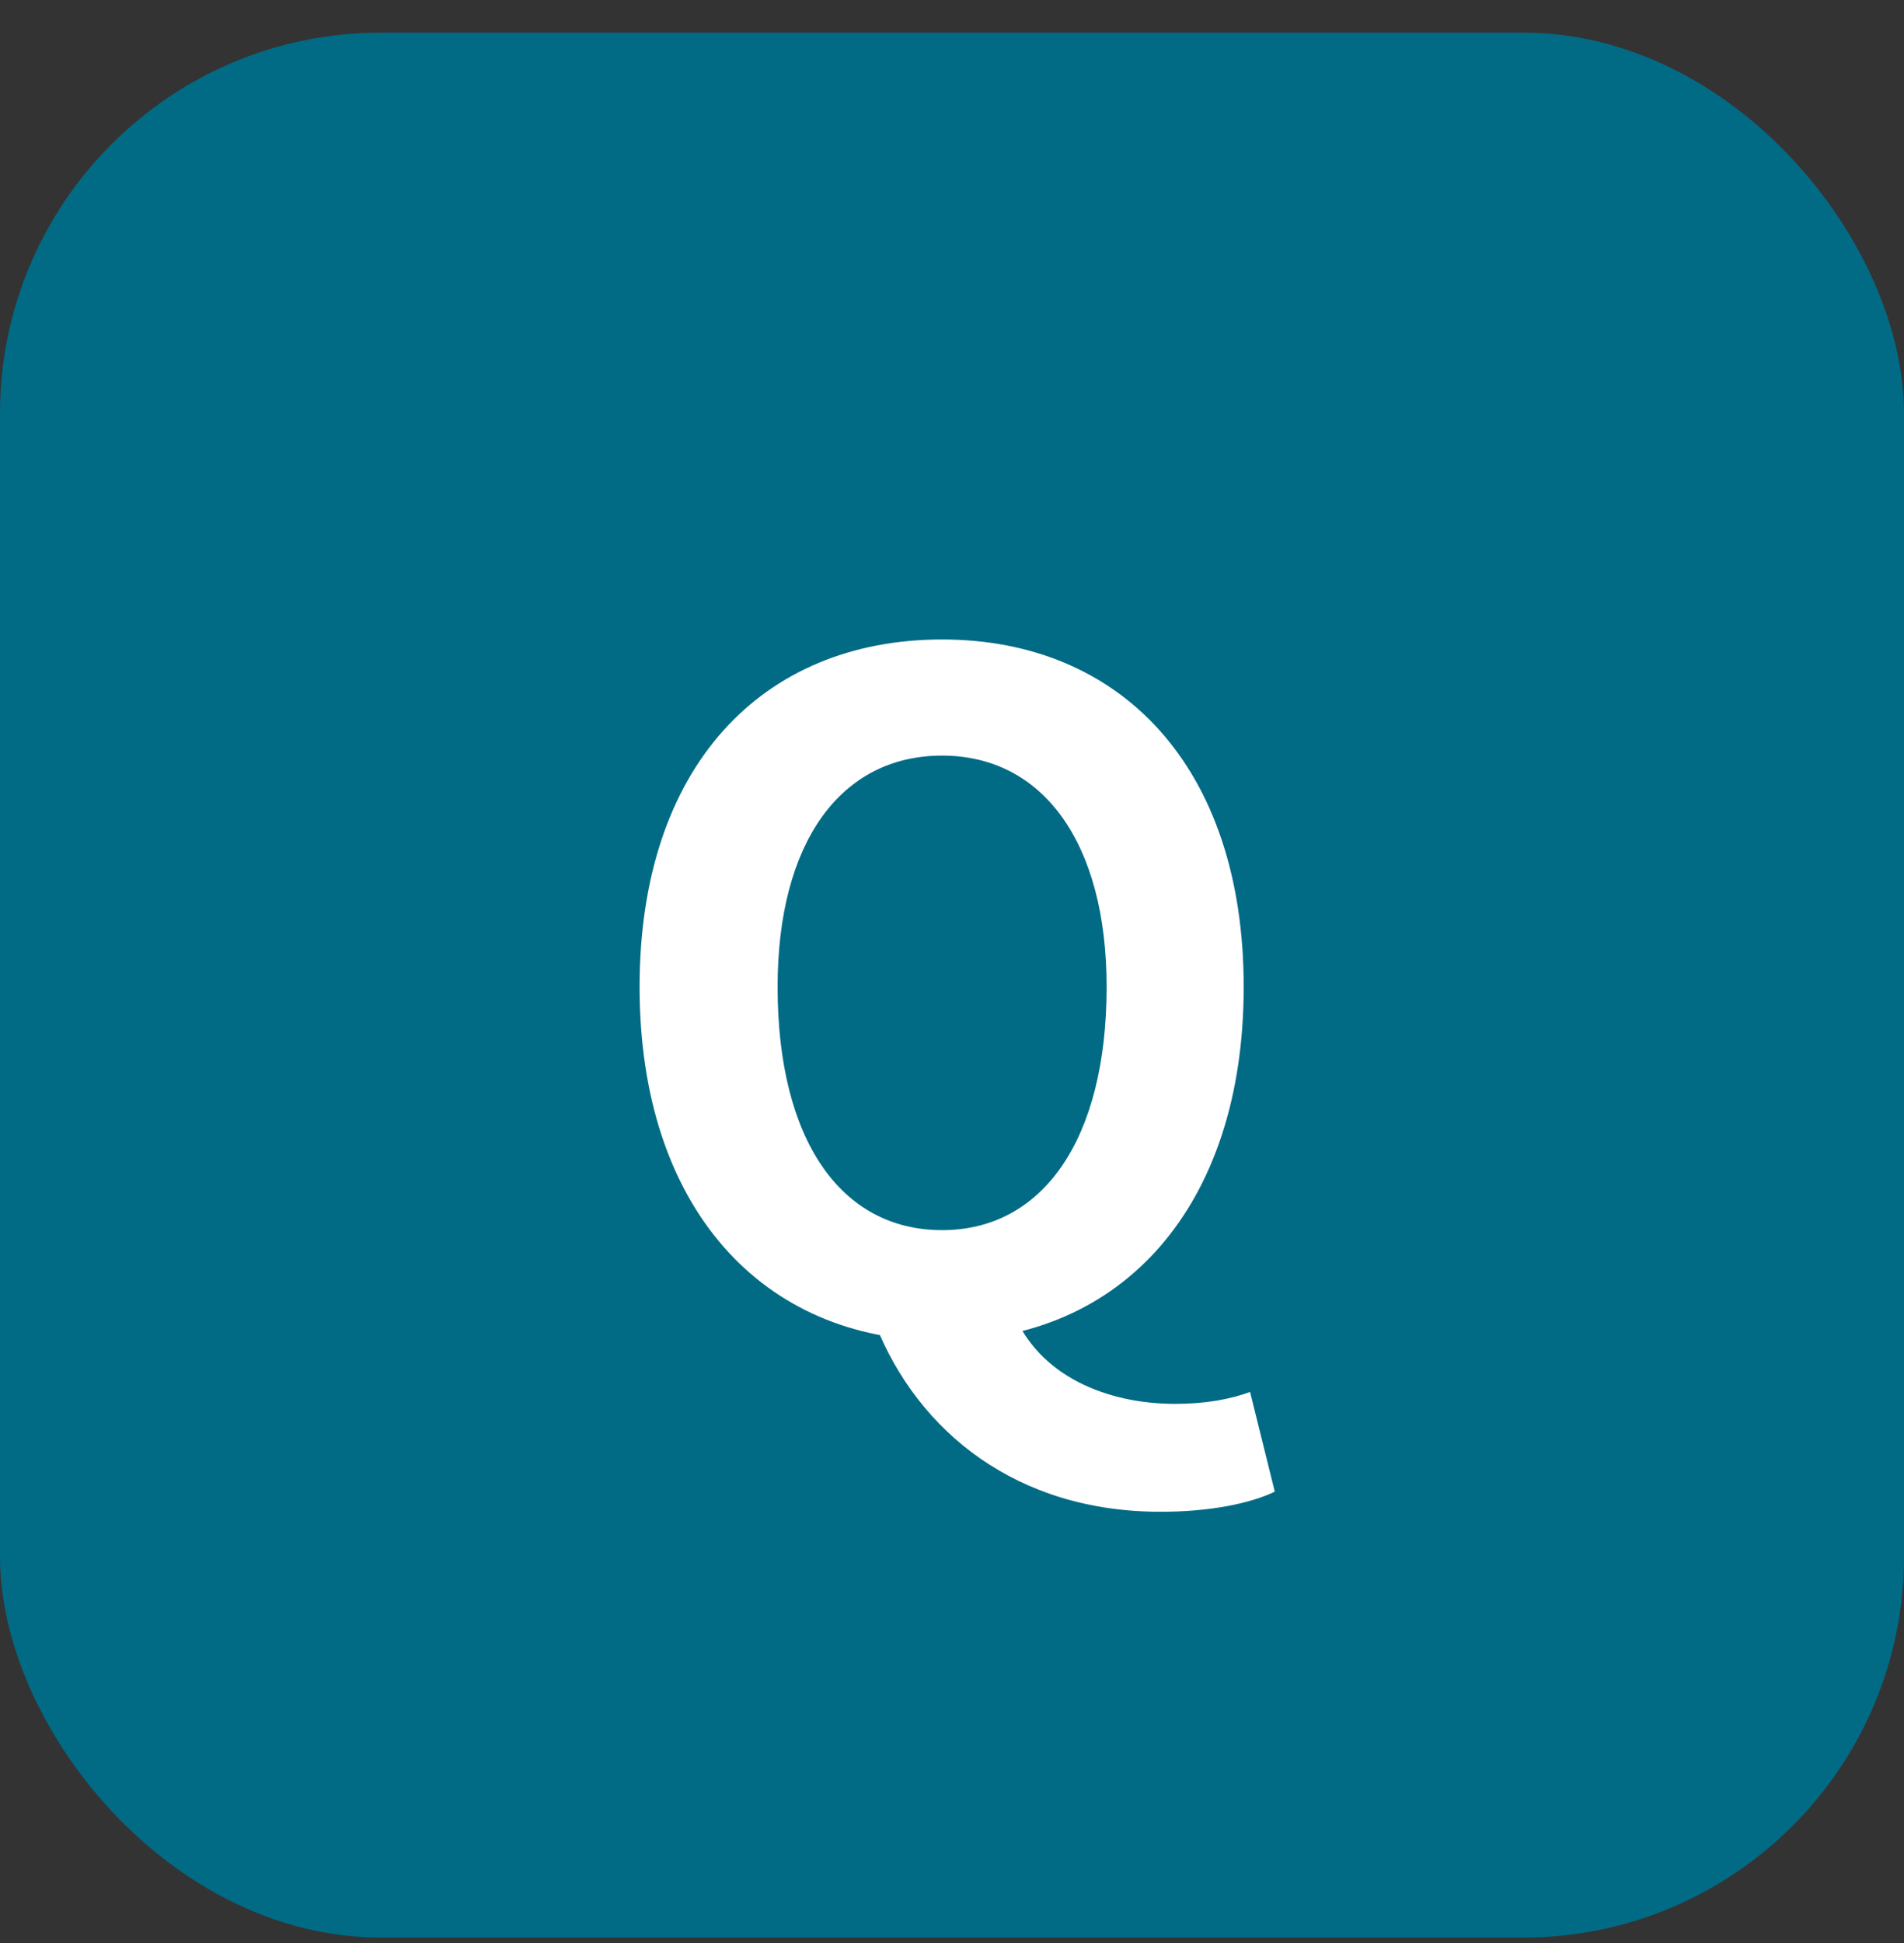 <svg width="50" height="51" viewBox="0 0 50 51" fill="none" xmlns="http://www.w3.org/2000/svg">
<rect x="0" y="0" width="50" height="51" fill="#333333" stroke="none"/>
<rect y="0.857" width="50" height="50" rx="10" fill="#016B86"/>
<path d="M24.74 35.193C20.012 35.193 16.796 31.689 16.796 25.905C16.796 20.121 20.012 16.785 24.74 16.785C29.444 16.785 32.66 20.145 32.66 25.905C32.66 31.689 29.444 35.193 24.74 35.193ZM24.74 32.289C27.38 32.289 29.06 29.913 29.06 25.905C29.06 22.113 27.38 19.833 24.74 19.833C22.076 19.833 20.42 22.113 20.42 25.905C20.42 29.913 22.076 32.289 24.74 32.289ZM30.476 39.681C26.708 39.681 24.116 37.593 22.988 34.761L26.588 34.401C27.26 36.129 29.084 36.849 30.86 36.849C31.652 36.849 32.3 36.729 32.828 36.537L33.476 39.153C32.828 39.465 31.772 39.681 30.476 39.681Z" fill="white"/>
</svg>
